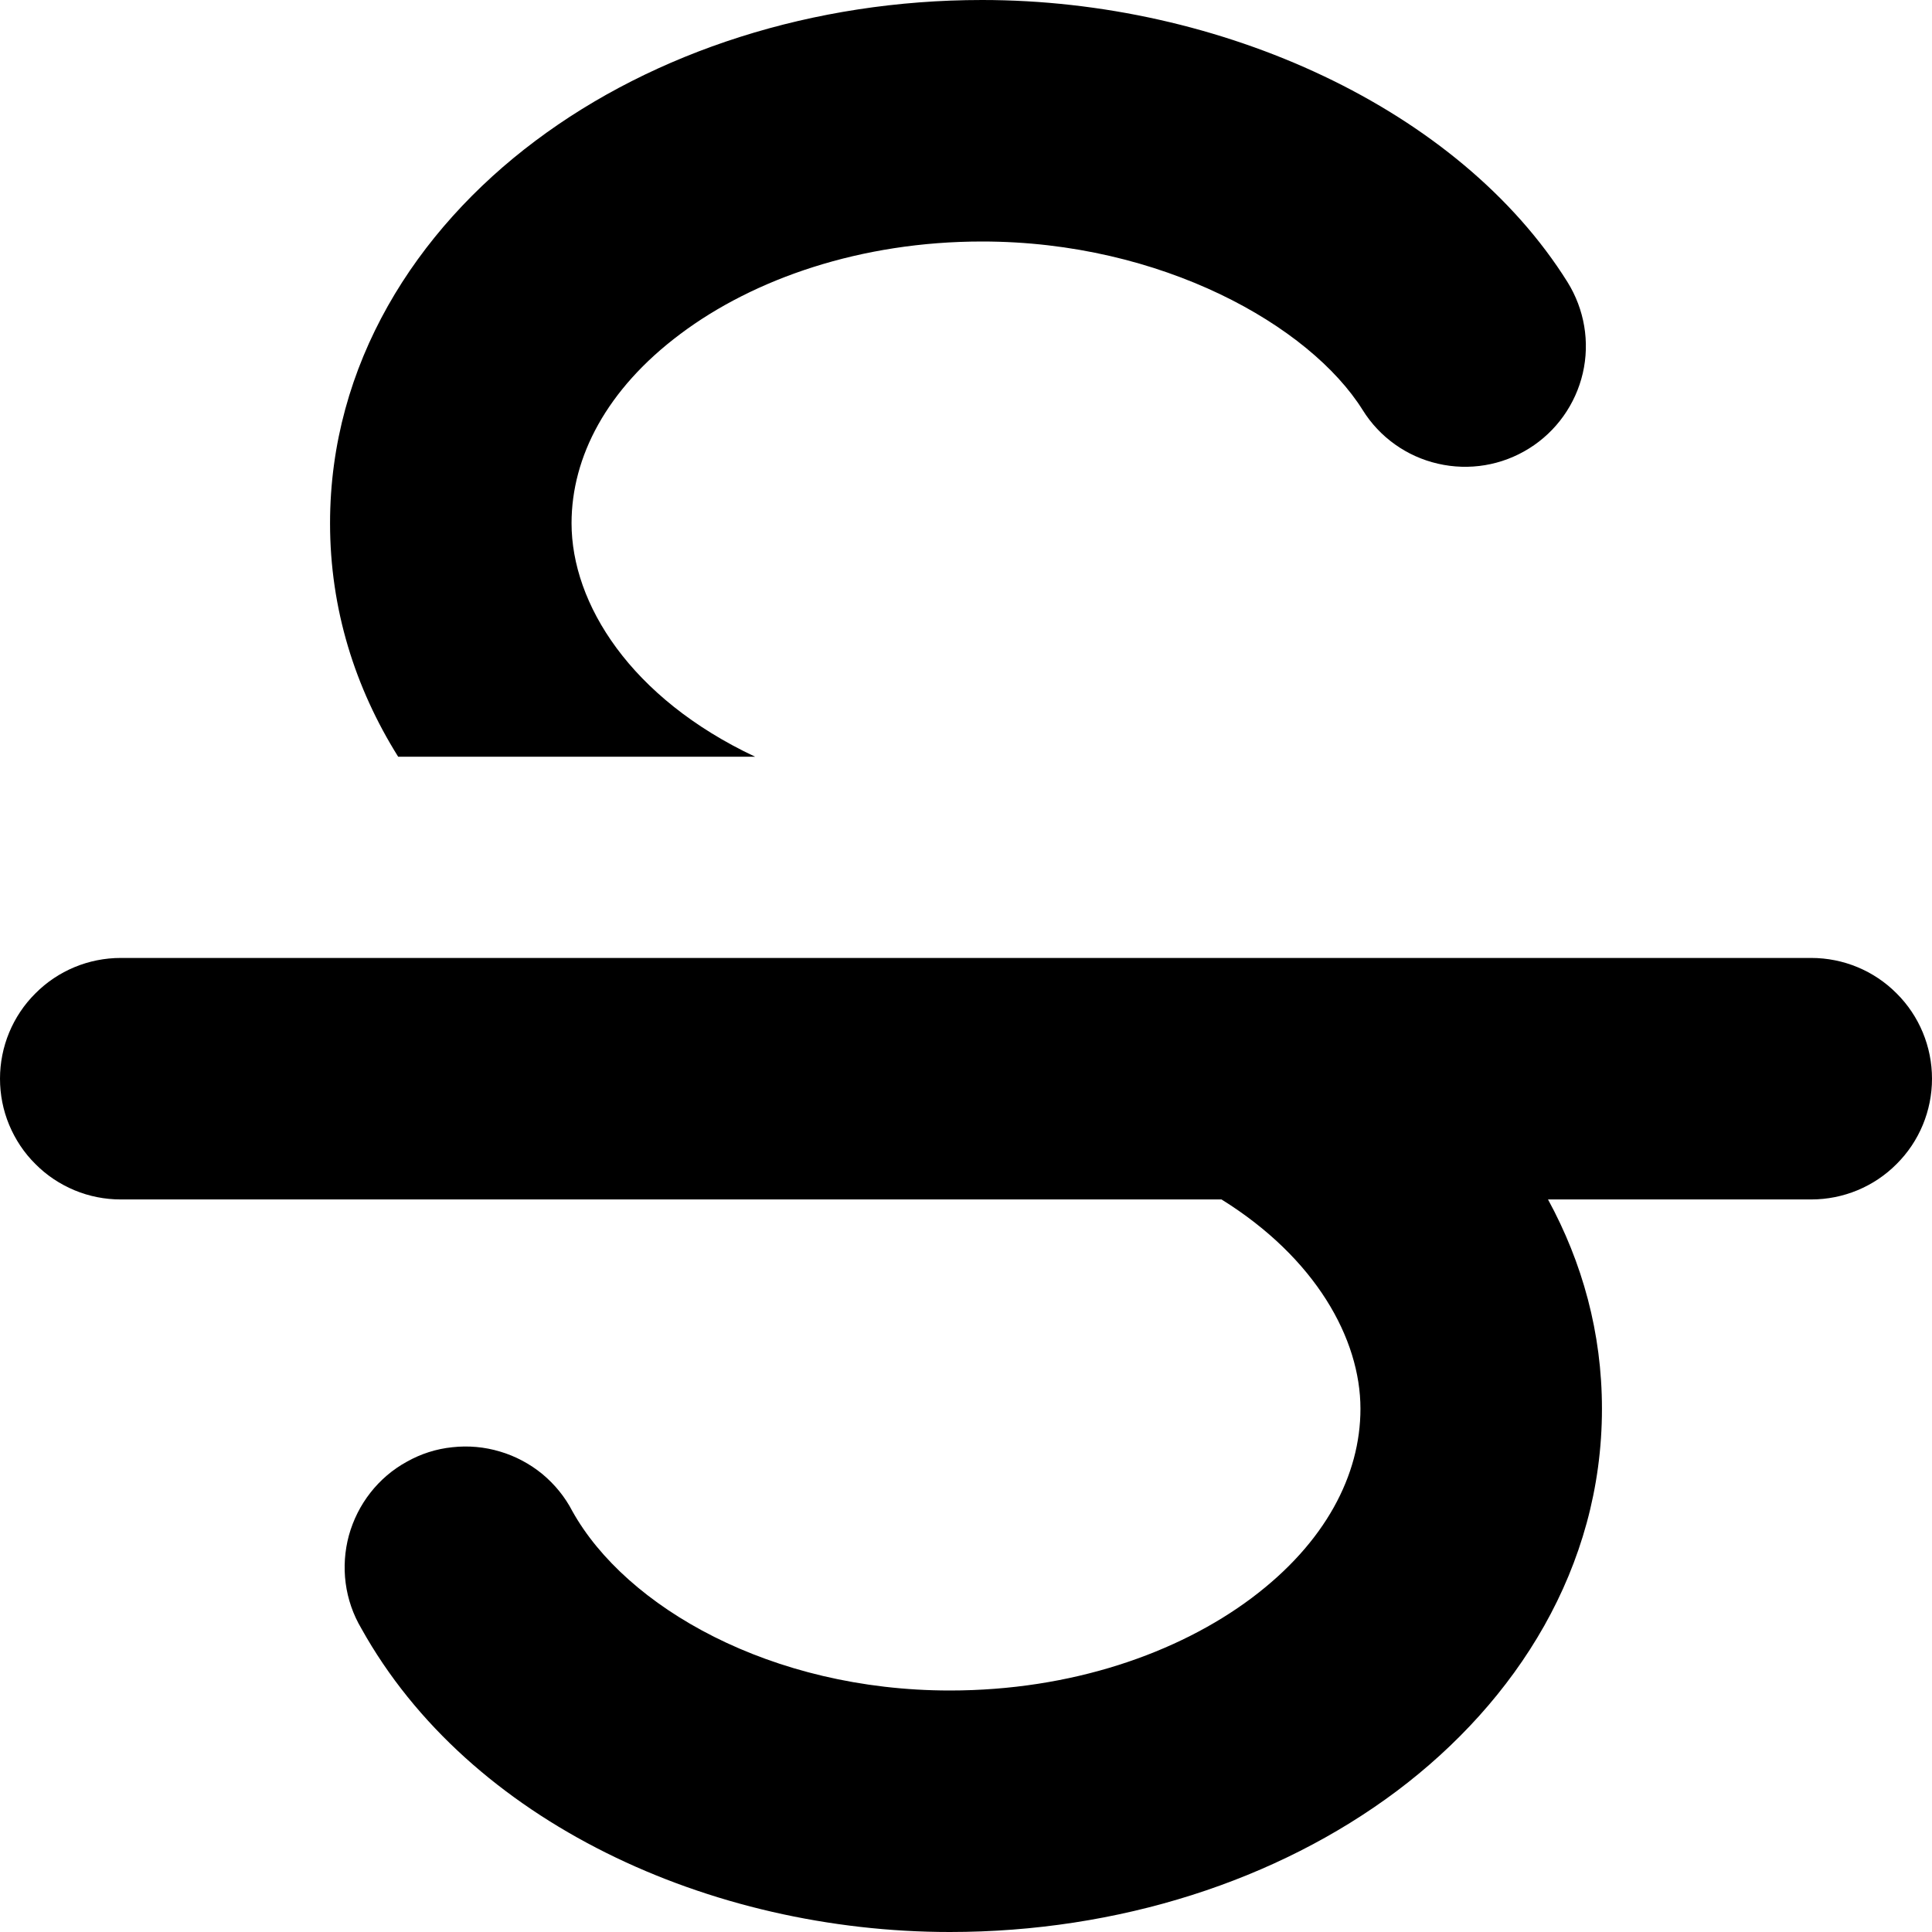 <svg width="12" height="12" viewBox="0 0 12 12" fill="none" xmlns="http://www.w3.org/2000/svg">
<path d="M3.55 3.25C3.55 2.838 3.768 2.417 4.225 2.075C4.683 1.731 5.347 1.5 6.1 1.5C7.216 1.5 8.136 2.023 8.464 2.547C8.569 2.716 8.738 2.836 8.931 2.88C9.125 2.925 9.329 2.891 9.498 2.785C9.666 2.68 9.786 2.512 9.831 2.318C9.876 2.124 9.841 1.921 9.736 1.752C9.063 0.677 7.584 0 6.1 0C5.053 0 4.066 0.319 3.325 0.875C2.582 1.432 2.05 2.262 2.05 3.25C2.05 3.782 2.205 4.272 2.473 4.7H4.69C3.916 4.336 3.55 3.749 3.55 3.25ZM0 6.7C0 6.501 0.079 6.31 0.22 6.17C0.36 6.029 0.551 5.95 0.75 5.95H11.25C11.449 5.95 11.64 6.029 11.78 6.17C11.921 6.31 12 6.501 12 6.7C12 6.899 11.921 7.09 11.78 7.23C11.64 7.371 11.449 7.45 11.25 7.45H9.615C9.828 7.841 9.95 8.278 9.95 8.75C9.95 9.738 9.418 10.567 8.675 11.125C7.933 11.681 6.947 12 5.9 12C4.411 12 2.913 11.317 2.244 10.114C2.193 10.028 2.16 9.932 2.147 9.833C2.134 9.734 2.141 9.633 2.167 9.537C2.194 9.44 2.239 9.35 2.301 9.271C2.362 9.193 2.439 9.127 2.527 9.079C2.614 9.03 2.71 8.999 2.81 8.989C2.909 8.978 3.01 8.987 3.106 9.016C3.201 9.044 3.291 9.092 3.368 9.155C3.445 9.219 3.509 9.297 3.555 9.386C3.887 9.982 4.789 10.5 5.9 10.5C6.653 10.5 7.316 10.269 7.775 9.925C8.232 9.582 8.45 9.162 8.45 8.75C8.45 8.315 8.171 7.813 7.587 7.45H0.75C0.652 7.45 0.554 7.431 0.463 7.393C0.372 7.355 0.289 7.3 0.22 7.23C0.15 7.161 0.095 7.078 0.057 6.987C0.019 6.896 0 6.798 0 6.7Z" fill="current"/>
</svg>
